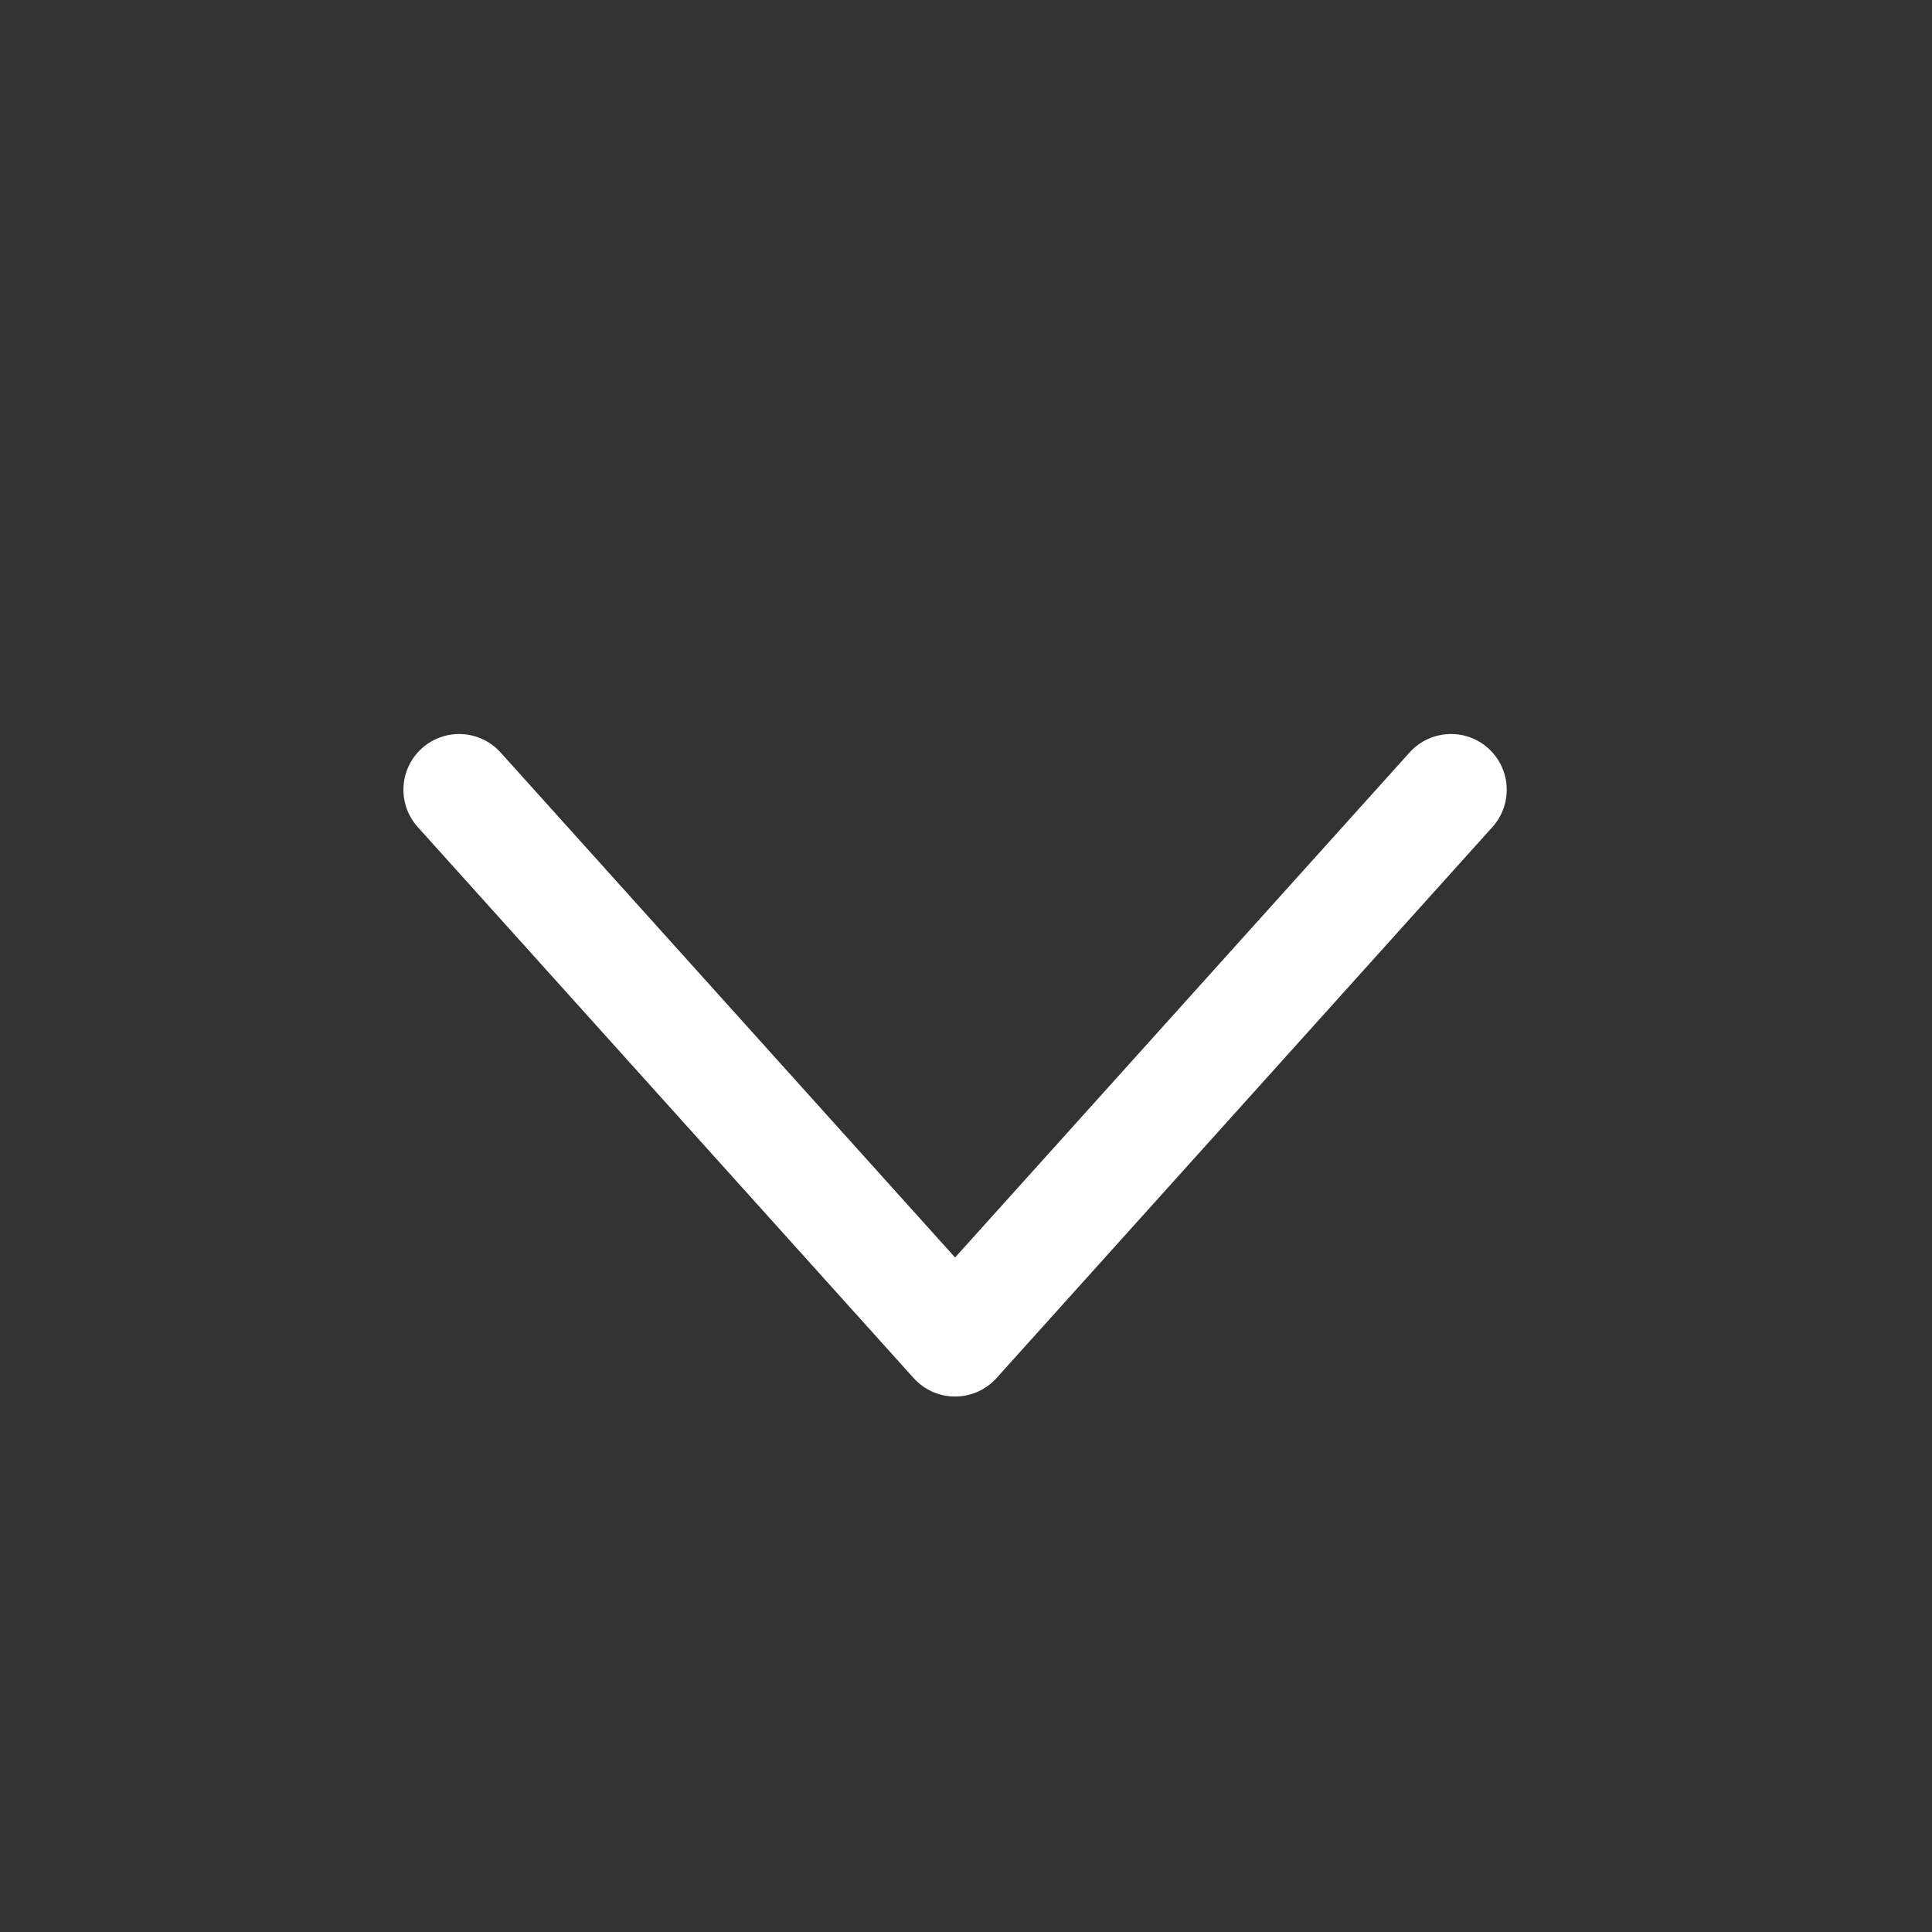 <svg xmlns="http://www.w3.org/2000/svg" width="26" height="26" viewBox="0 0 26 26">
  <rect x="0" y="0" width="26" height="26" fill="#333333" stroke="none"/>
  <g id="ico_arrow_small_r_n" transform="translate(26) rotate(90)">
    <rect id="사각형_106413" data-name="사각형 106413" width="26" height="26" transform="translate(0 0)" fill="#fff" opacity="0"/>
    <path id="패스_53441" data-name="패스 53441" d="M0,13.348,7.416,6.674,0,0" transform="translate(10.628 6.473)" fill="none" stroke="#fff" stroke-linecap="round" stroke-linejoin="round" stroke-width="1.5"/>
  </g>
</svg>
